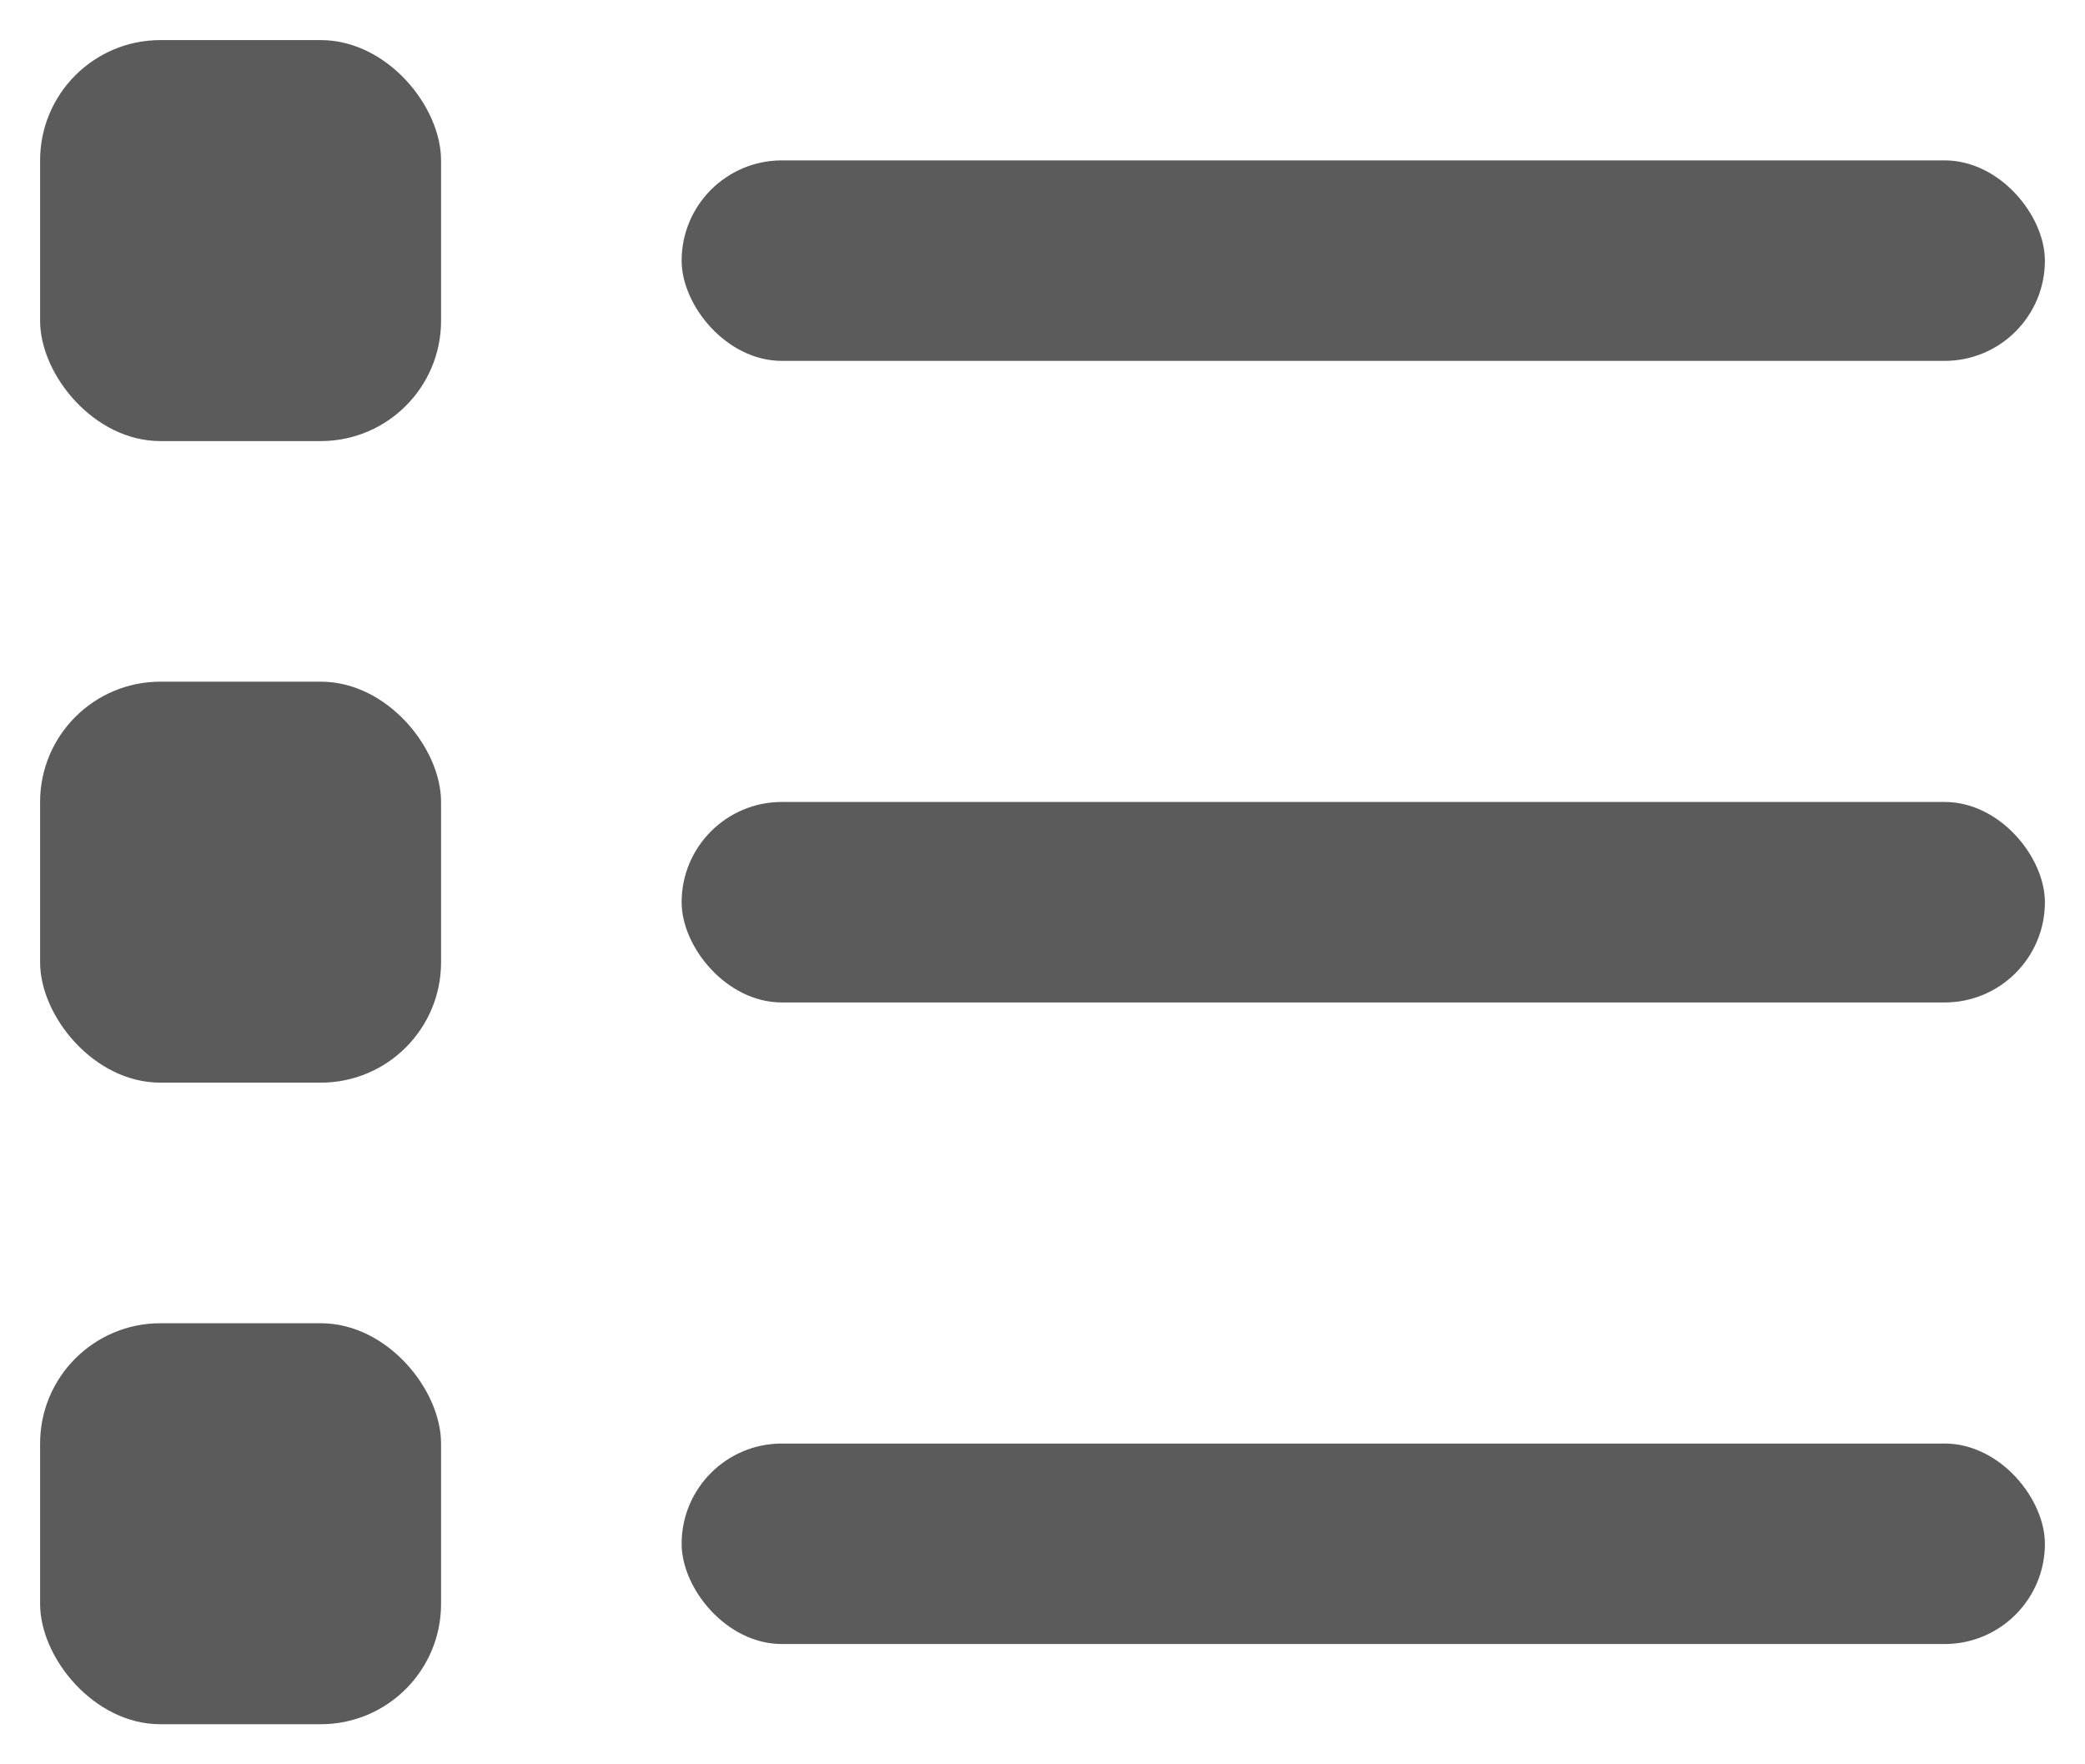 <?xml version="1.0" encoding="UTF-8"?>
<svg width="52px" height="44px" viewBox="0 0 52 44" version="1.1" xmlns="http://www.w3.org/2000/svg" >
    <rect fill="#5B5B5B" x="1" y="1" width="10" height="10" rx="3"></rect>
    <rect fill="#5B5B5B" x="17" y="4" width="34" height="5" rx="2.5"></rect>
    <rect fill="#5B5B5B" x="1" y="17" width="10" height="10" rx="3"></rect>
    <rect fill="#5B5B5B" x="17" y="20" width="34" height="5" rx="2.5"></rect>
    <rect fill="#5B5B5B" x="1" y="33" width="10" height="10" rx="3"></rect>
    <rect fill="#5B5B5B" x="17" y="36" width="34" height="5" rx="2.5"></rect>
</svg>